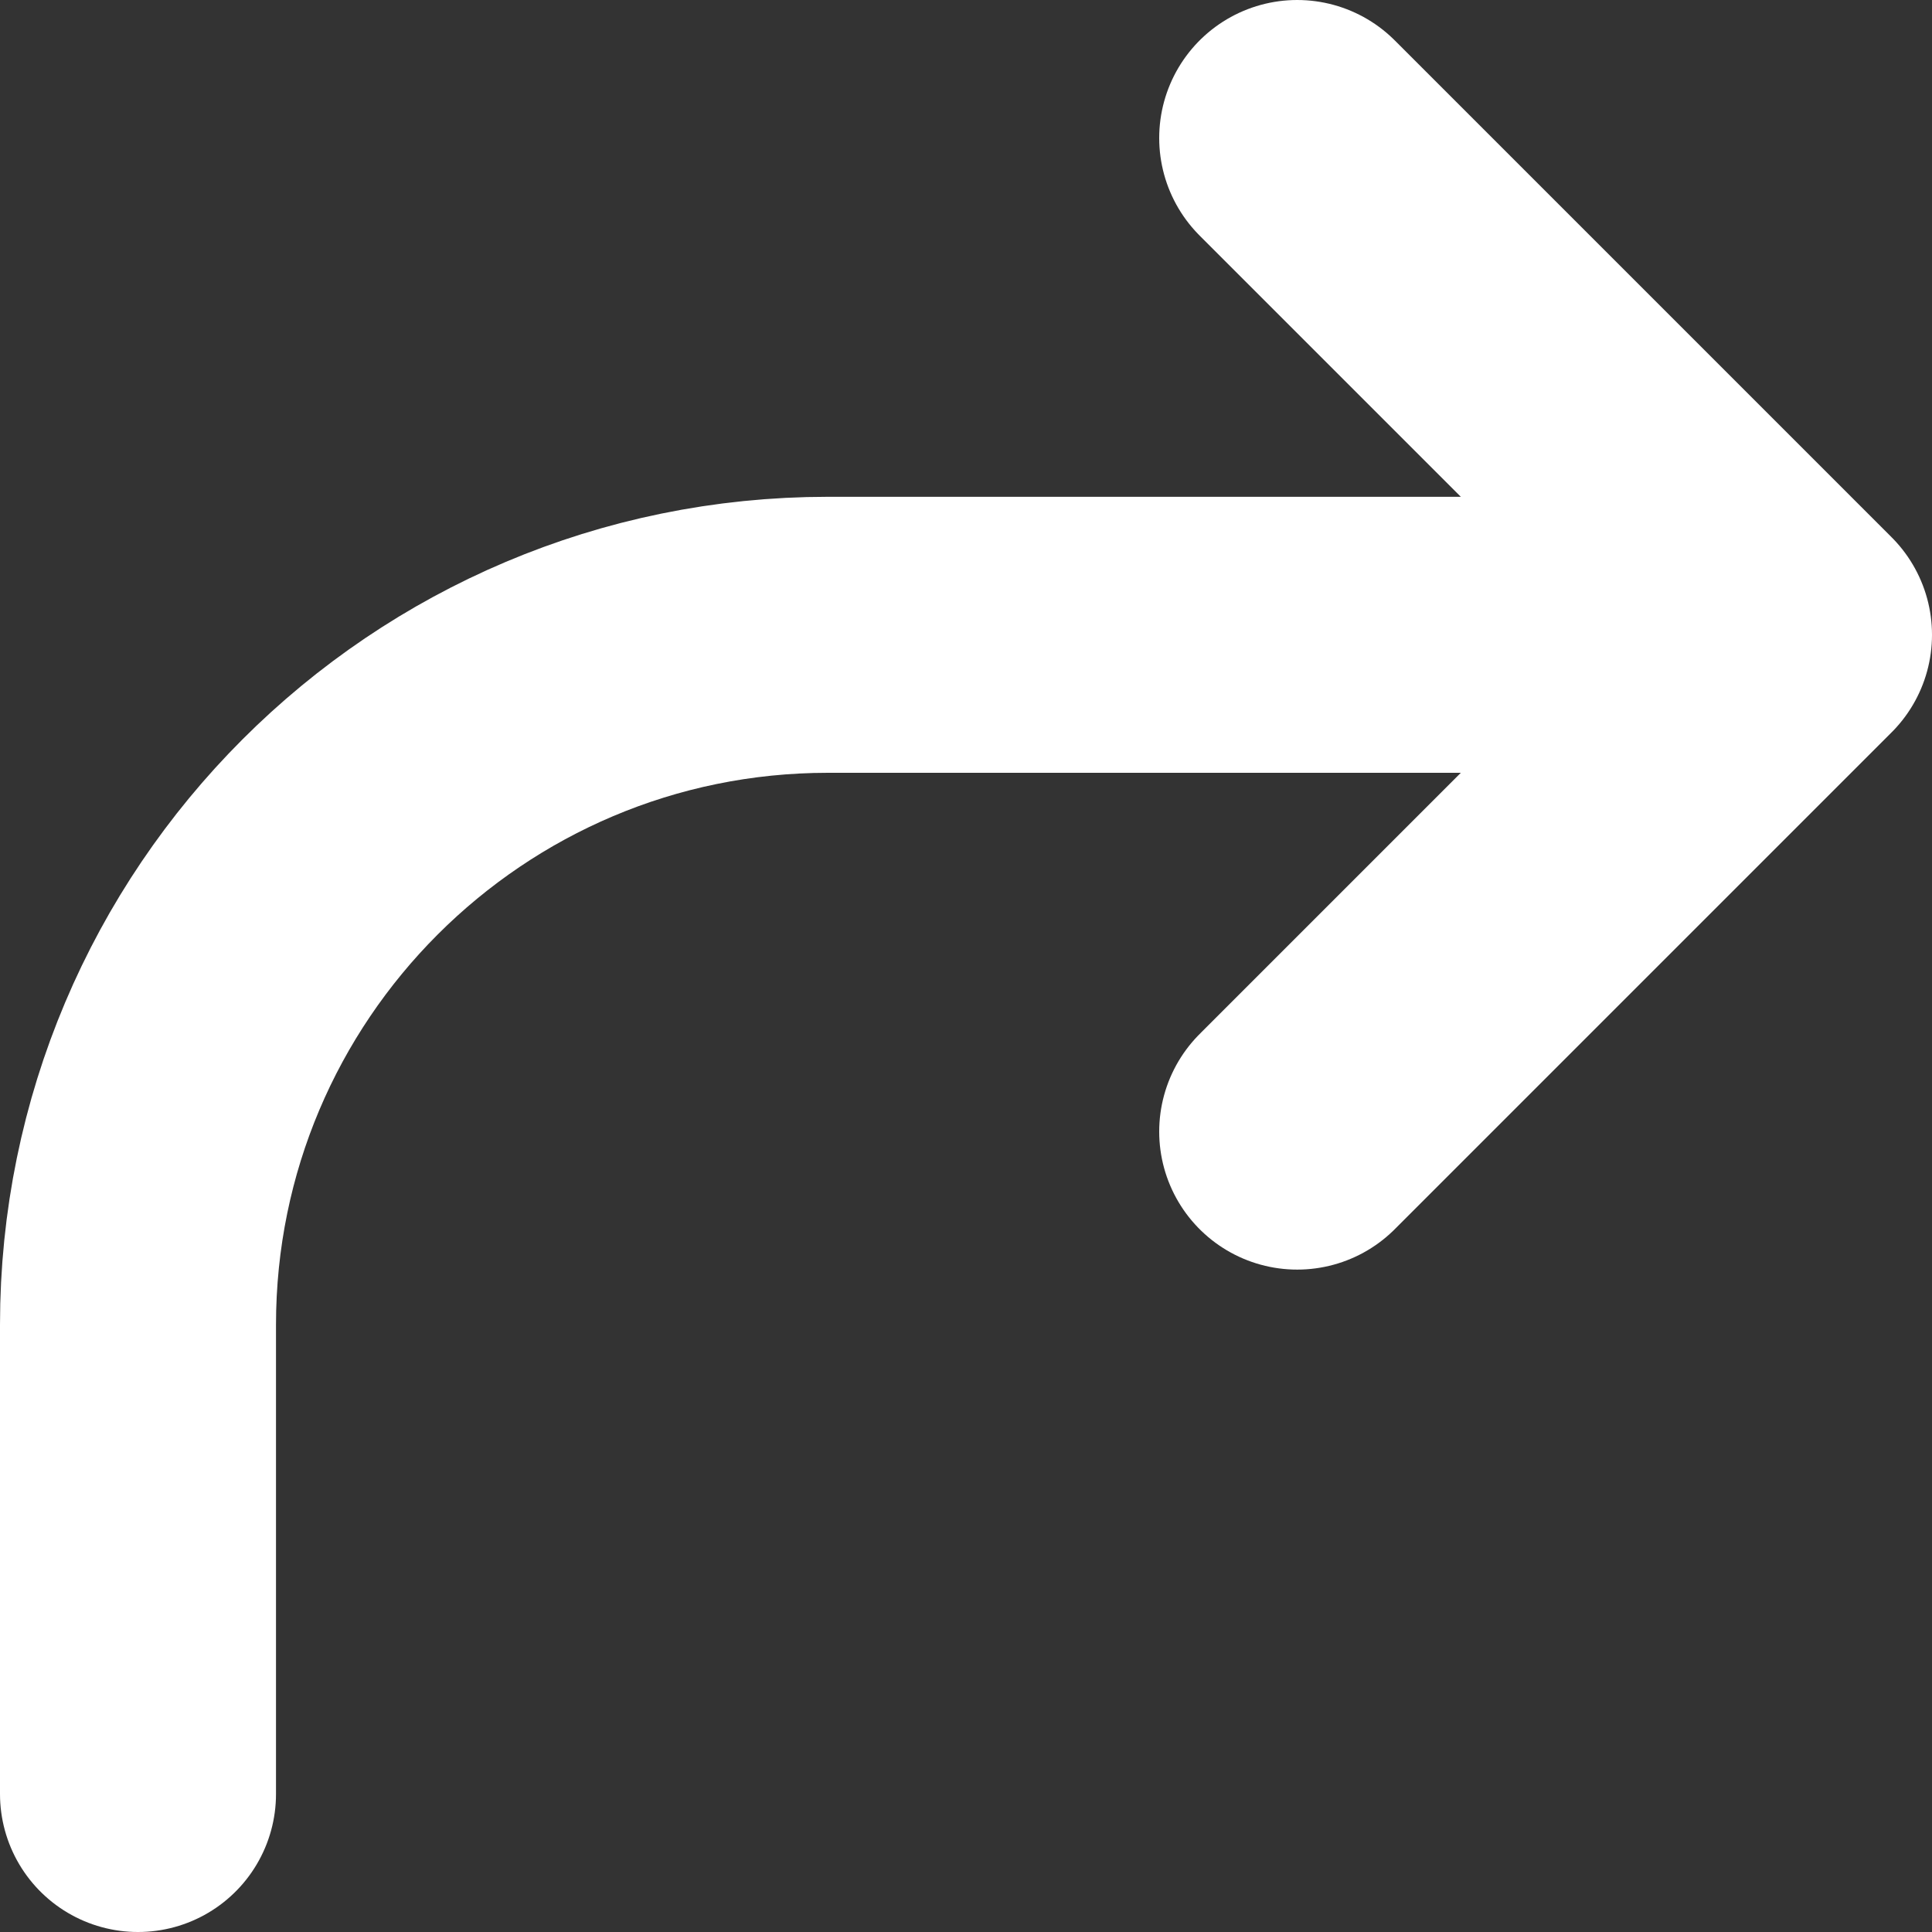 <svg width="14" height="14" viewBox="0 0 14 14" fill="none" xmlns="http://www.w3.org/2000/svg">
<rect x="0" y="0" width="14" height="14" fill="#333333" stroke="none"/>
<g clip-path="url(#clip0_2_289)">
<path d="M1 13V9.6C1 6.839 3.239 4.6 6 4.6H13M13 4.6L9.4 1M13 4.6L9.4 8.2" stroke="white" stroke-width="2" stroke-linecap="round" stroke-linejoin="round"/>
</g>
<defs>
<clipPath id="clip0_2_289">
<rect width="14" height="14" fill="white"/>
</clipPath>
</defs>
</svg>
